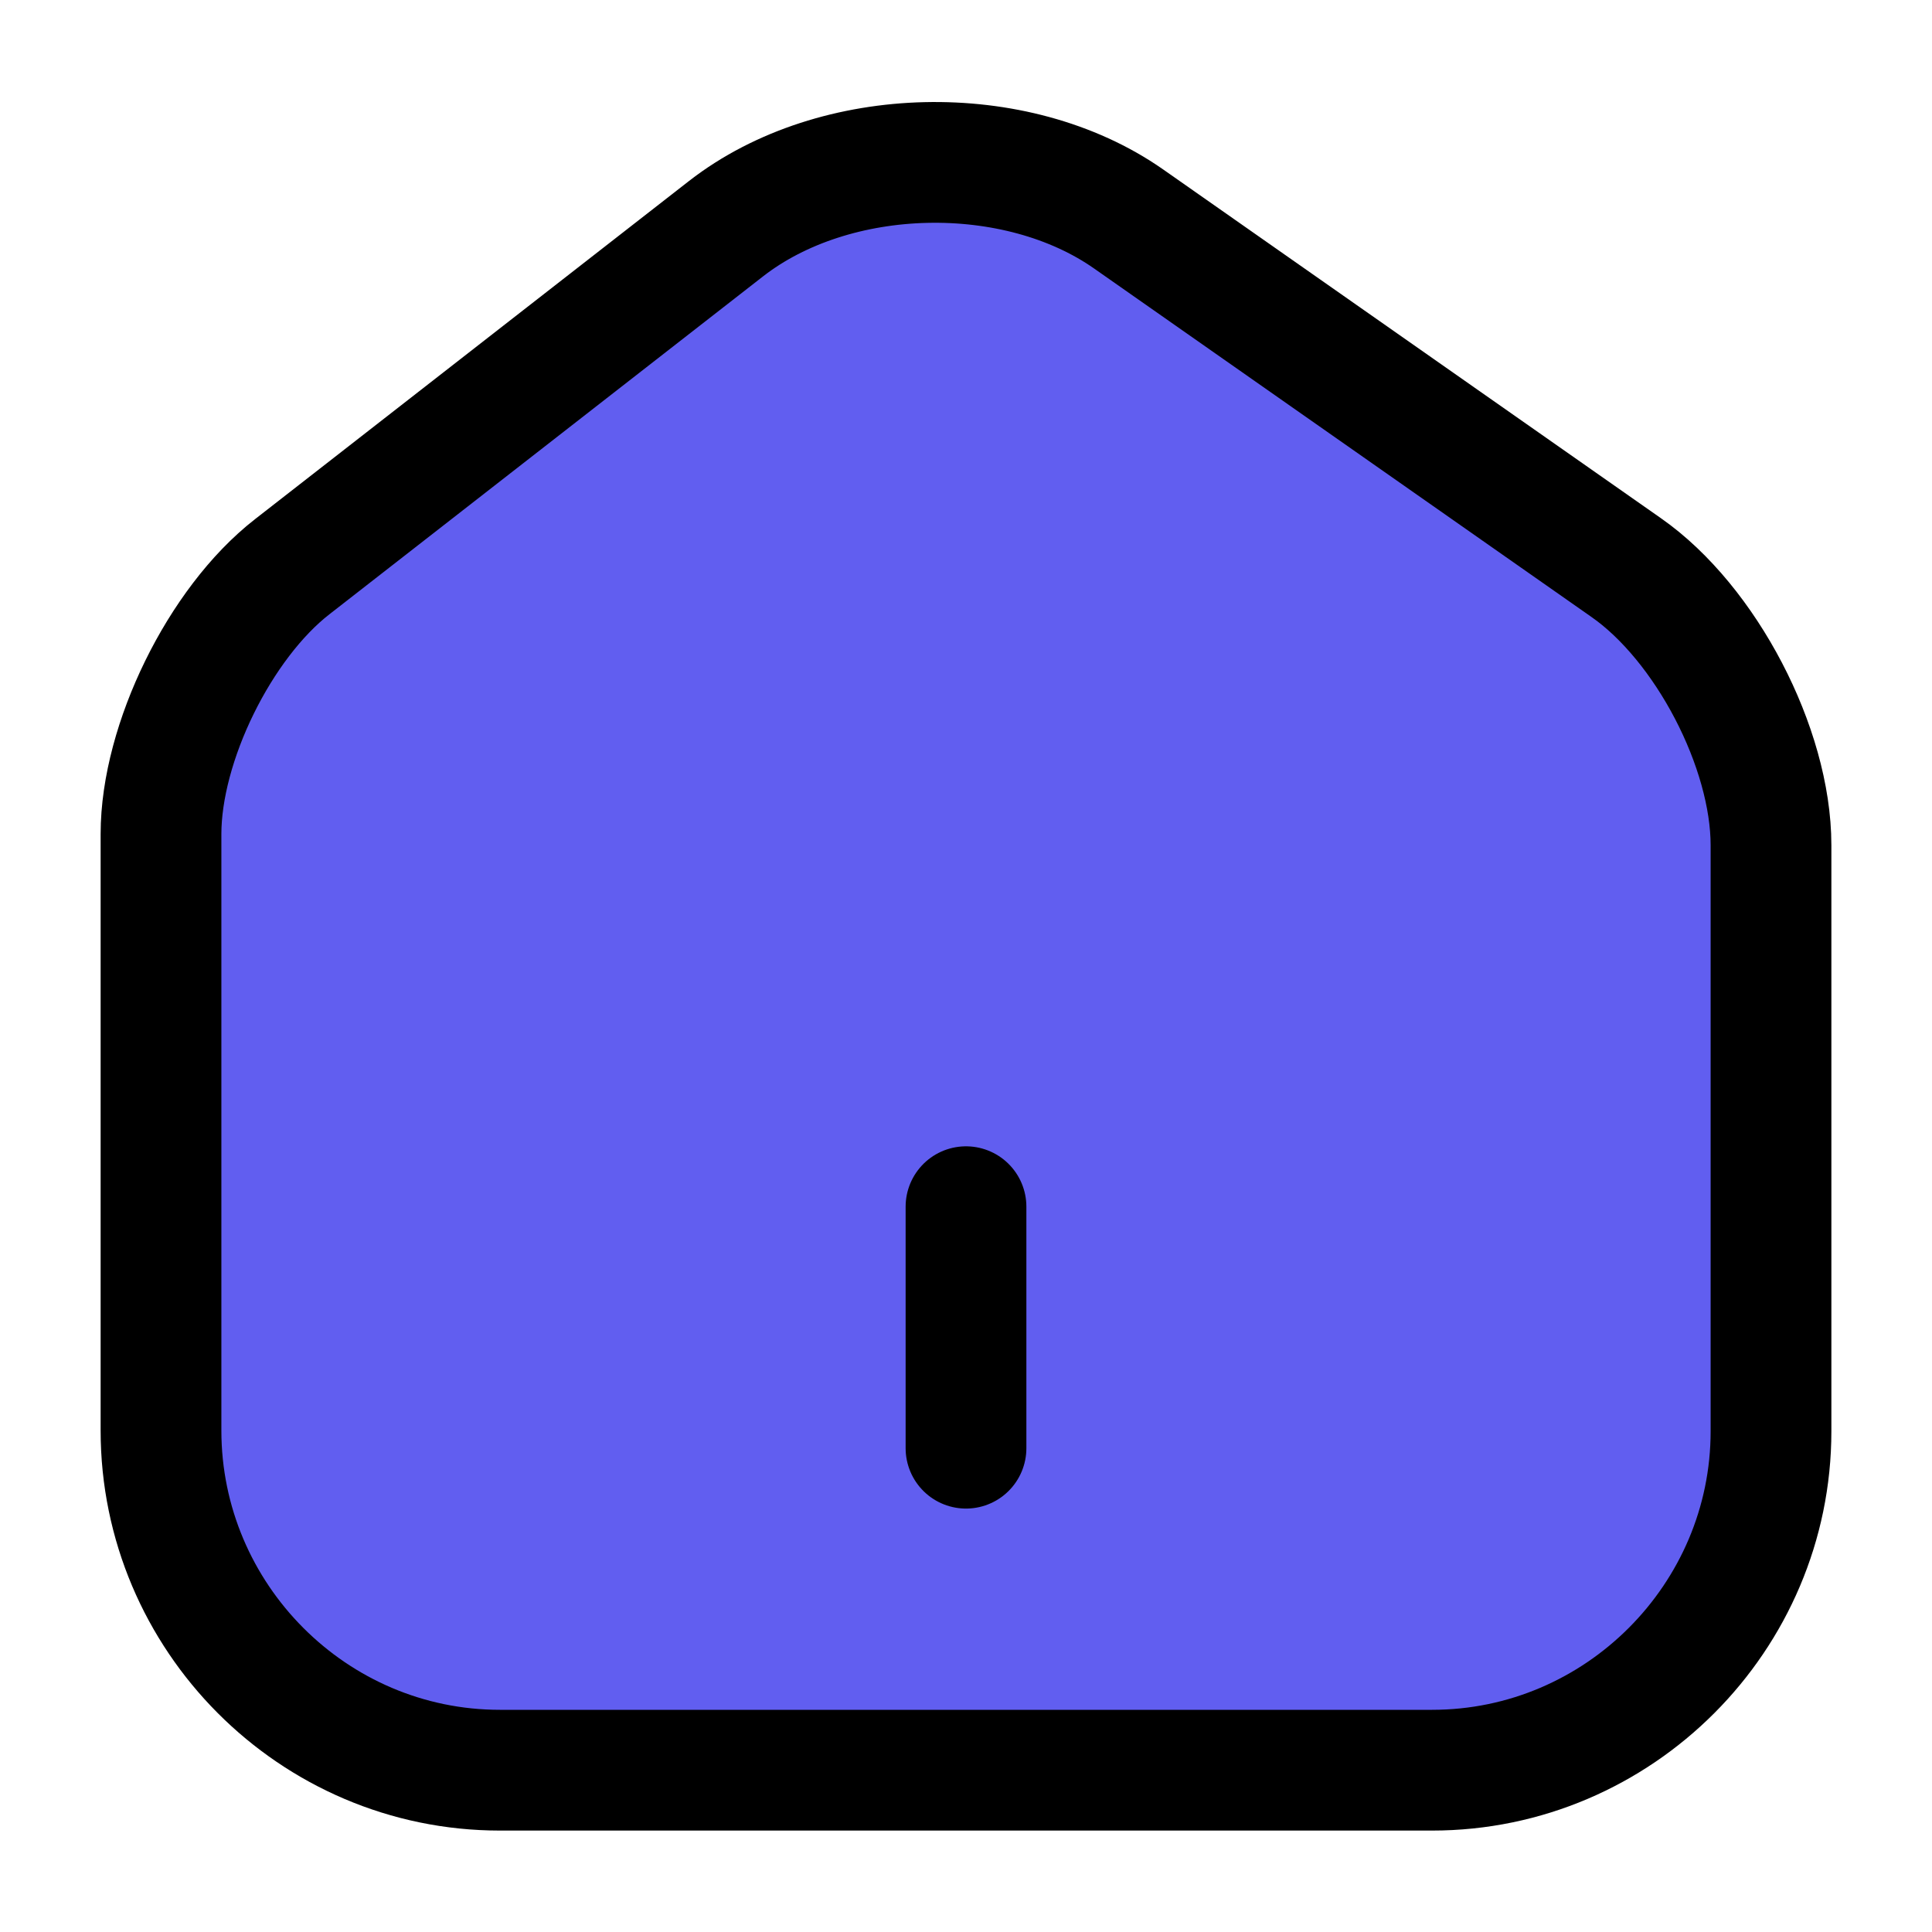 <svg width="24" height="24" viewBox="0 0 24 24" fill="#615EF0" xmlns="http://www.w3.org/2000/svg">
    <path d="M12 17.99V14.99M9.02 2.84L3.63 7.04C2.73 7.74 2 9.23 2 10.36V17.77C2 20.09 3.89 21.99 6.21 21.99H17.79C20.11 21.99 22 20.09 22 17.78V10.5C22 9.29 21.19 7.74 20.2 7.05L14.02 2.72C12.62 1.74 10.37 1.79 9.02 2.84Z"
          stroke="black" stroke-width="1.5" stroke-linecap="round" stroke-linejoin="round"/>
</svg>
